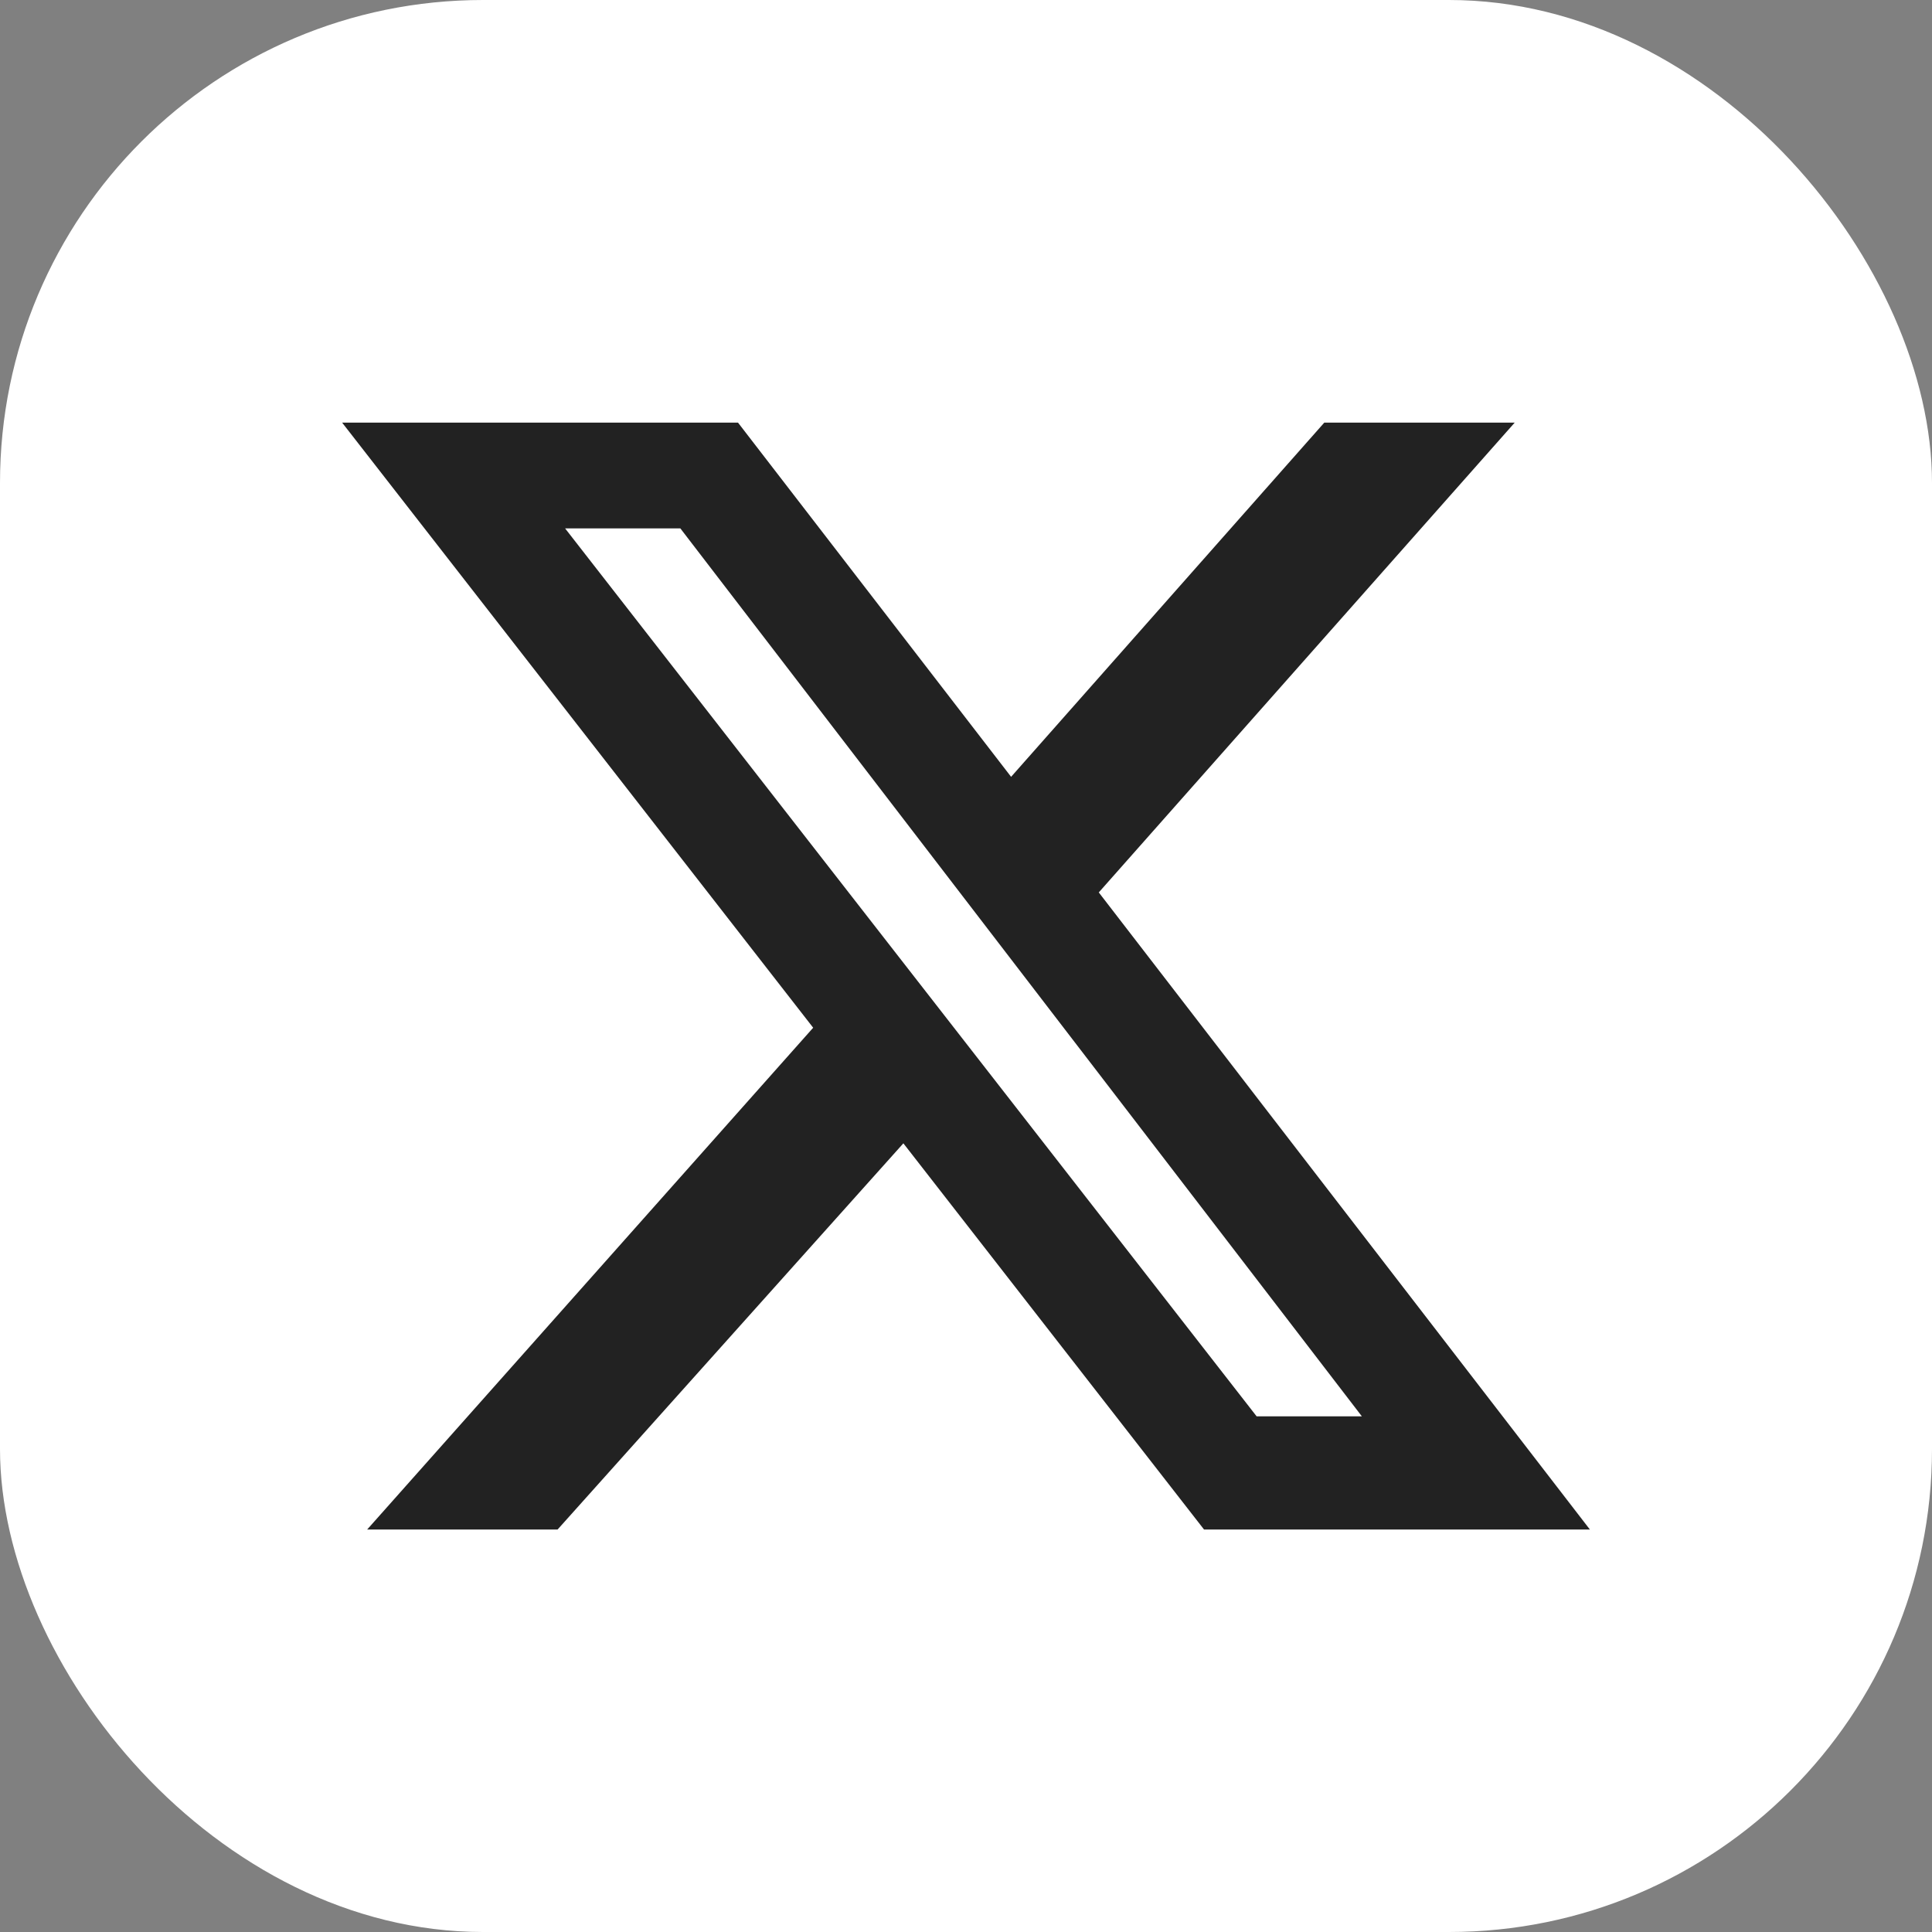 <svg width="96" height="96" viewBox="0 0 96 96" fill="none" xmlns="http://www.w3.org/2000/svg">
<rect x="0" y="0" width="96" height="96" fill="#808080" stroke="none"/>
<rect width="96" height="96" rx="24" fill="white"/>
<path d="M65.803 21H75.265L54.598 44.344L79 76H59.827L44.888 56.811L27.707 76H18.245L40.406 51.067L17 21H36.671L50.241 38.6L65.803 21ZM62.442 70.378H67.671L33.807 26.256H28.08L62.442 70.378Z" fill="#222222"/>
</svg>
